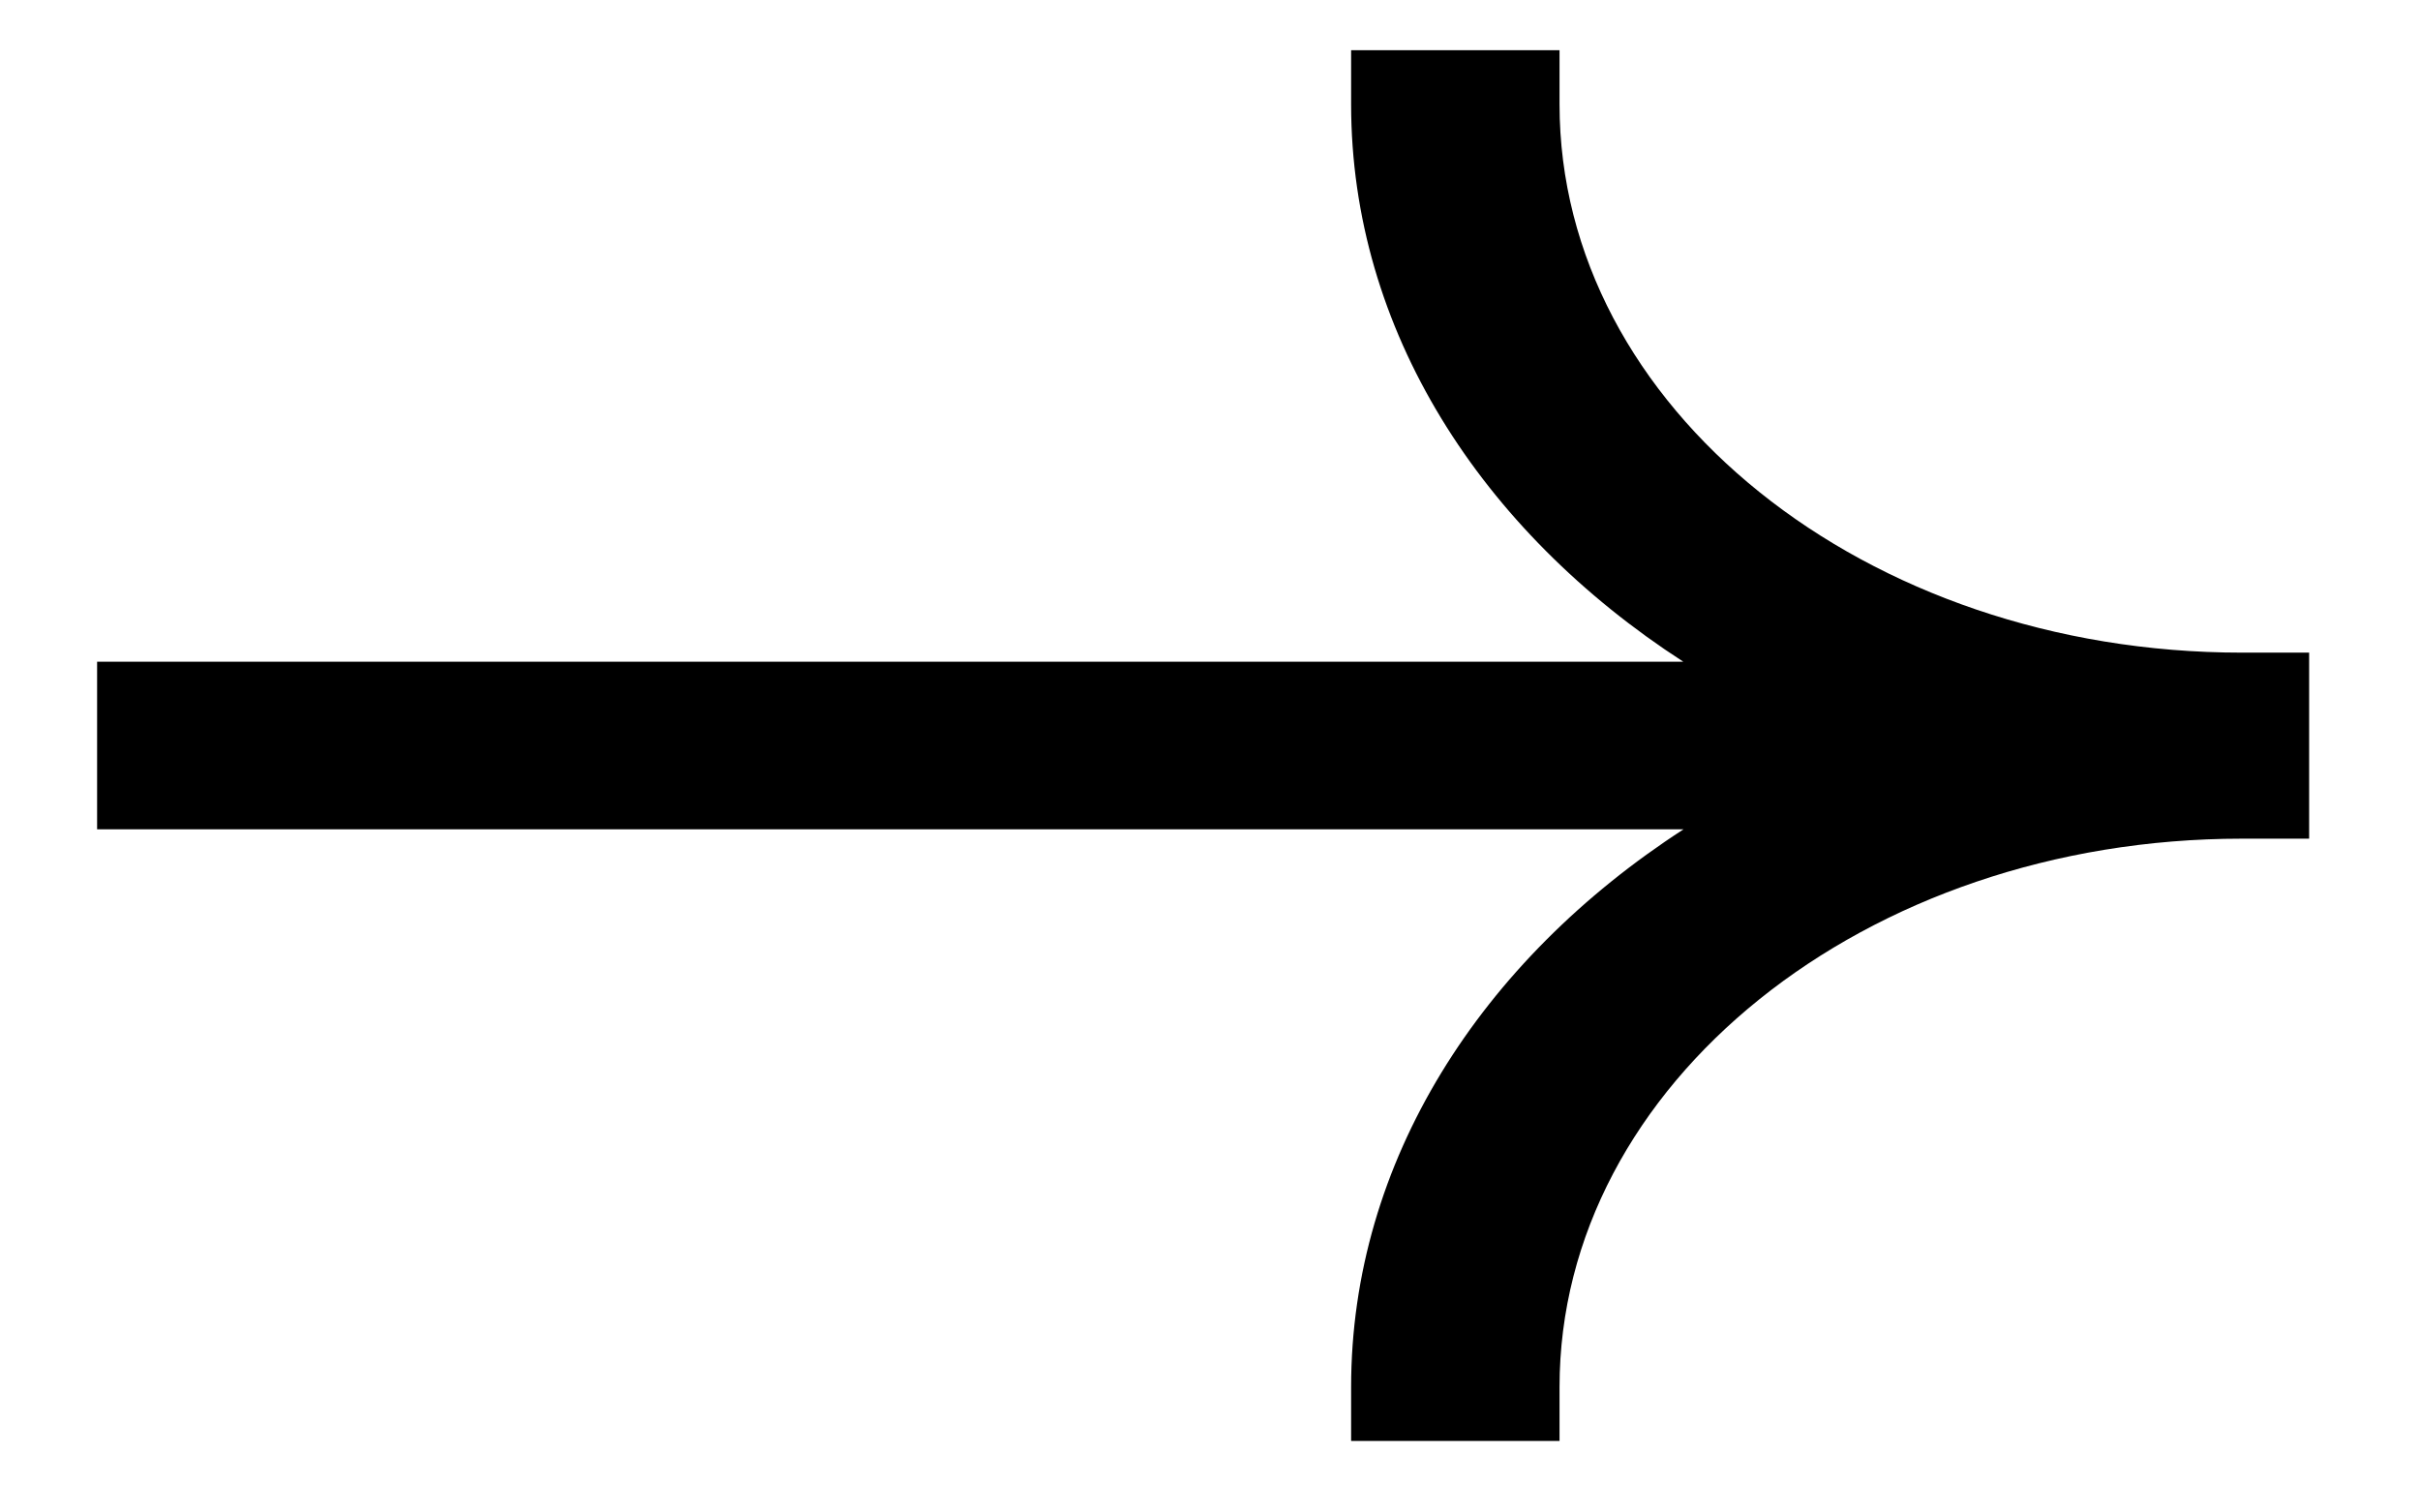 <svg width="16" height="10" viewBox="0 0 16 10" xmlns="http://www.w3.org/2000/svg">
<g clip-path="url(#clip0_1_5)">
<path fill-rule="evenodd" clip-rule="evenodd" d="M15.267 5.545V4.315H14.822C12.331 4.315 10.311 2.692 10.311 0.69V0.332H8.933V0.69C8.933 2.179 9.79 3.508 11.129 4.375H0.642V5.483H11.131C9.791 6.35 8.933 7.679 8.933 9.17V9.527H10.311V9.17C10.311 7.168 12.331 5.545 14.822 5.545H15.267Z" />
</g>
<defs>
<clipPath id="clip0_1_5">
<rect width="16" height="10"/>
</clipPath>
</defs>
</svg>
